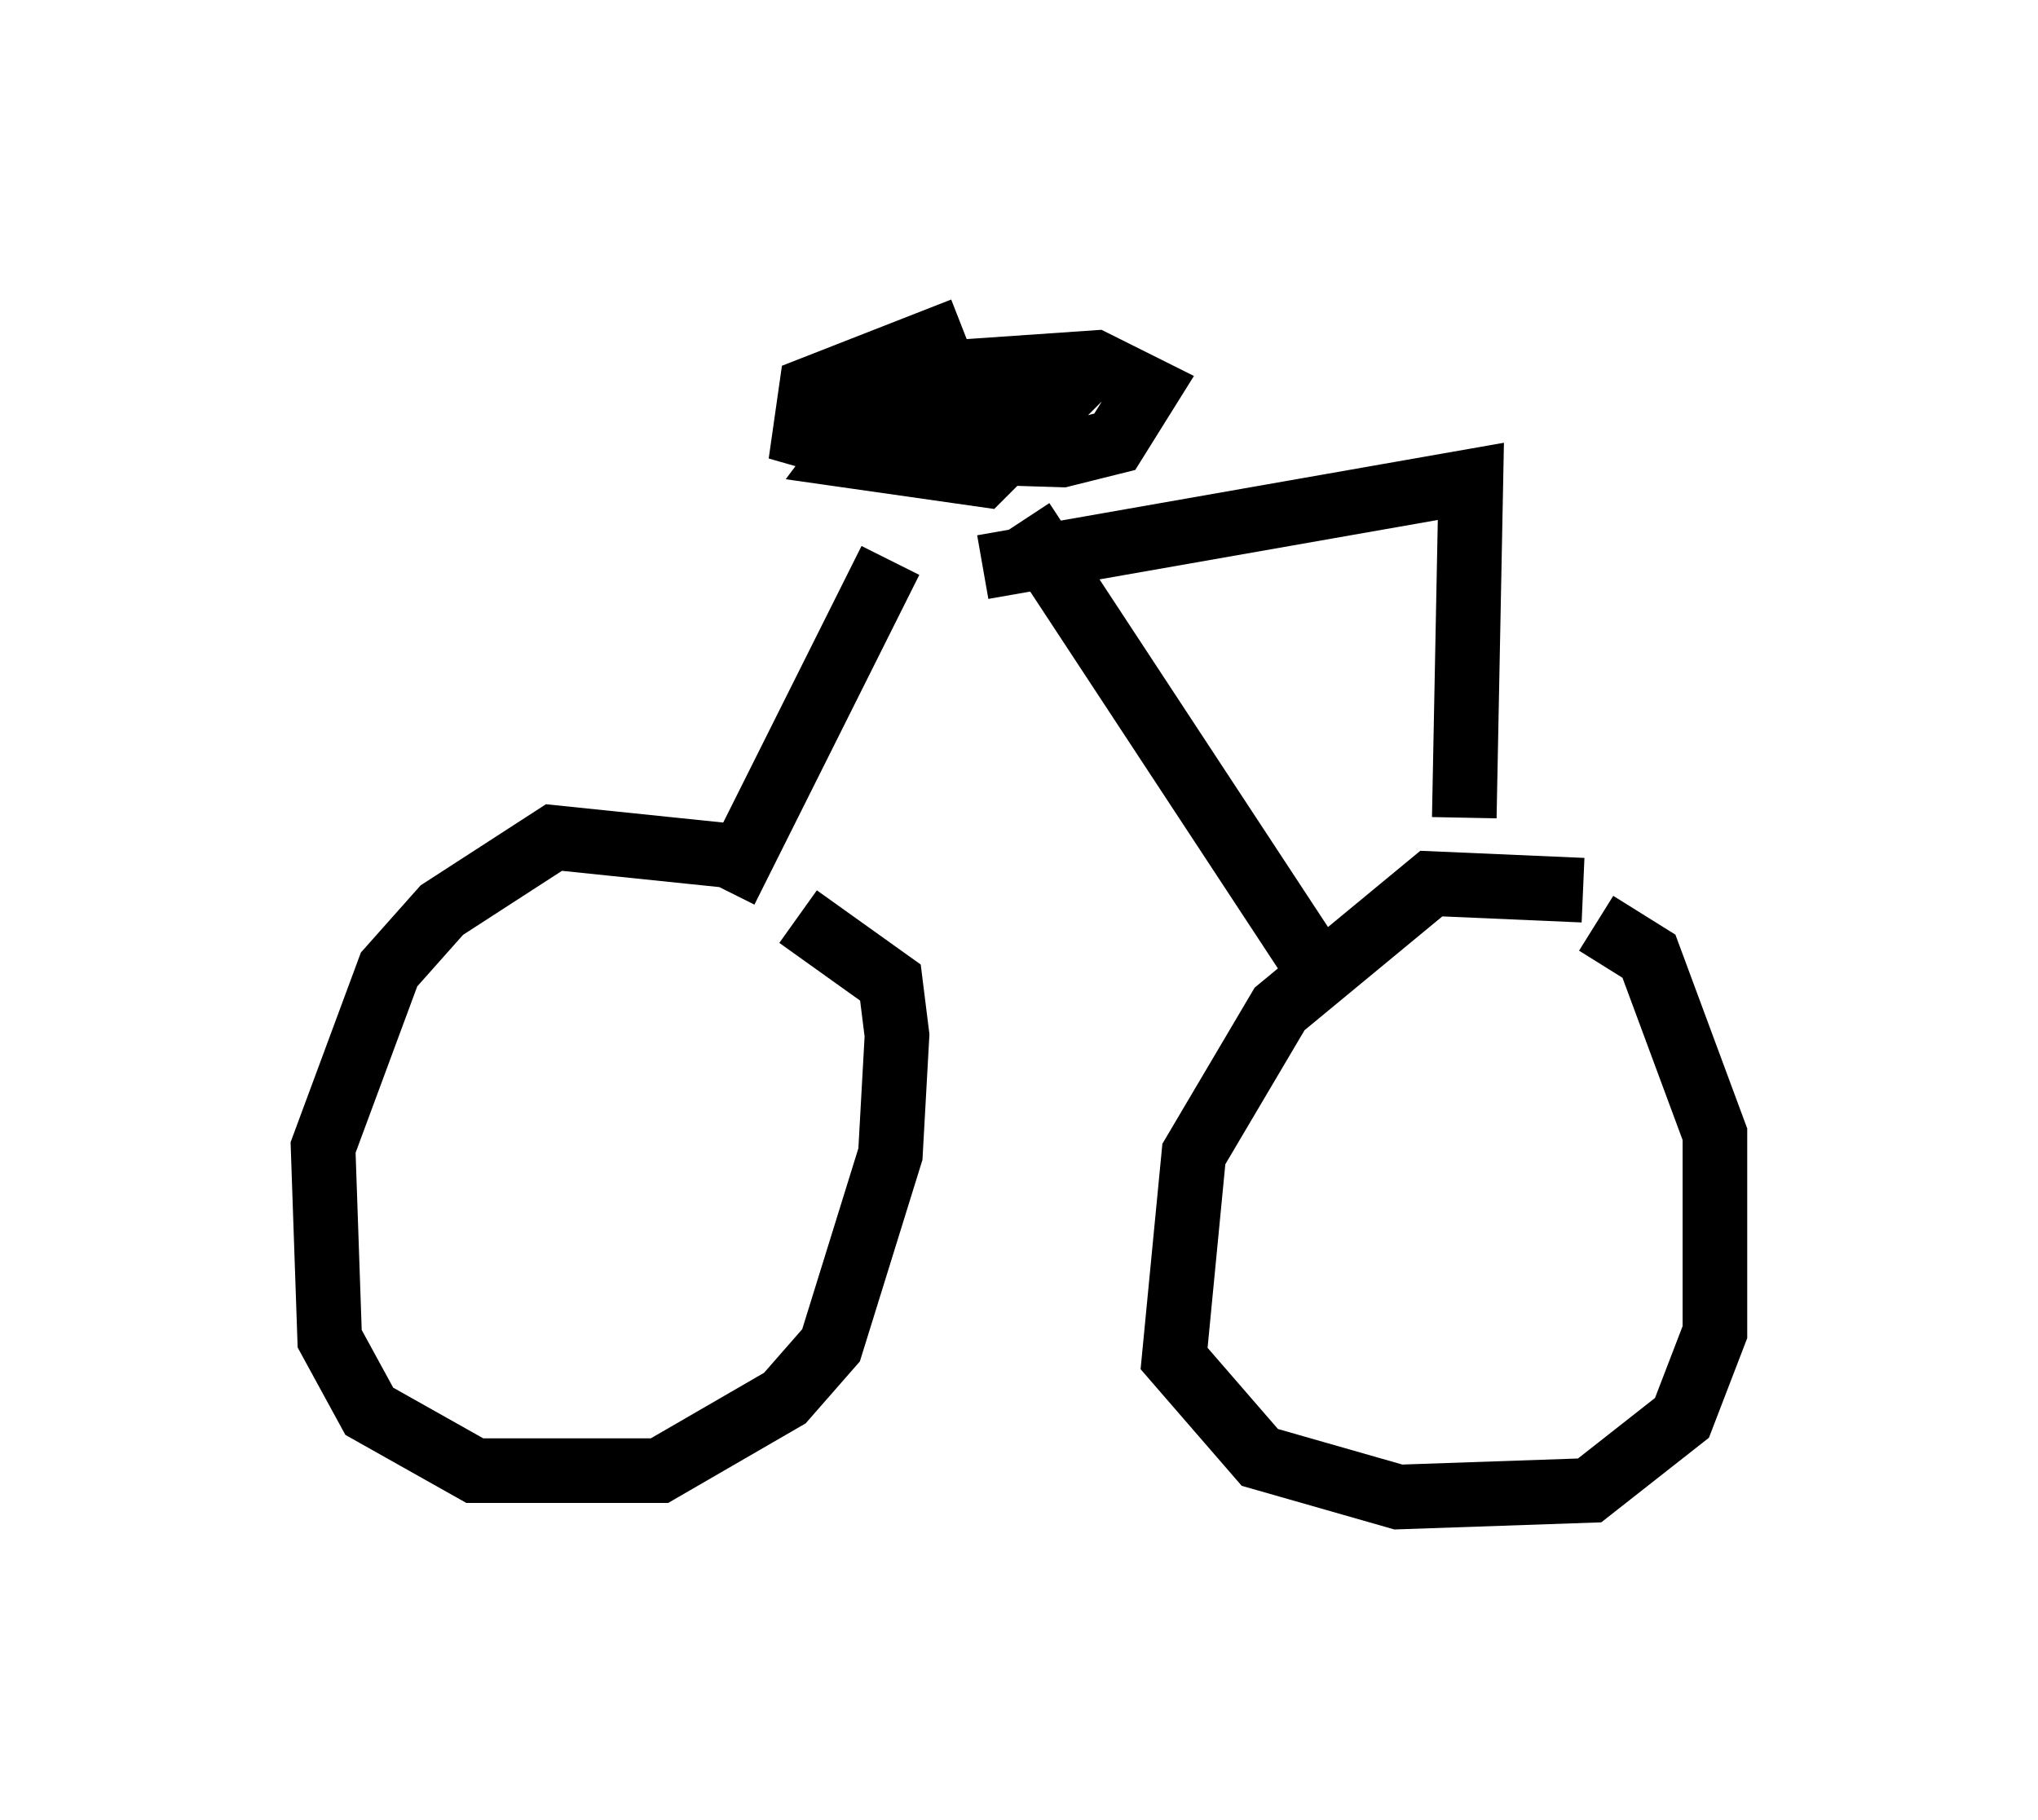 <?xml version="1.0" encoding="utf-8" ?>
<svg baseProfile="full" height="28.171" version="1.1" width="31.54" xmlns="http://www.w3.org/2000/svg" xmlns:ev="http://www.w3.org/2001/xml-events" xmlns:xlink="http://www.w3.org/1999/xlink"><defs /><rect fill="white" height="28.171" width="31.54" x="0" y="0" /><path d="M16.638, 5 m-1.735, 0.102 l-2.348, 0.919 -0.102, 0.715 l0.715, 0.204 3.267, 0.102 l0.817, -0.204 0.51, -0.817 l-0.817, -0.408 -2.96, 0.204 l-0.919, 1.225 2.144, 0.306 l0.817, -0.817 -1.838, 0.204 l1.225, 0.306 0.51, -0.204 l-0.306, -0.306 m-1.838, 2.144 l-2.552, 5.104 m4.594, -5.717 l4.696, 7.146 m3.981, -1.429 l-2.348, -0.102 -2.348, 1.94 l-1.327, 2.246 -0.306, 3.165 l1.327, 1.531 2.144, 0.613 l2.96, -0.102 1.429, -1.123 l0.51, -1.327 0.0, -3.063 l-1.021, -2.756 -0.817, -0.51 m-13.169, -1.021 l-2.96, -0.306 -1.735, 1.123 l-0.817, 0.919 -1.021, 2.756 l0.102, 2.96 0.613, 1.123 l1.633, 0.919 2.858, 0.0 l1.94, -1.123 0.715, -0.817 l0.919, -2.96 0.102, -1.838 l-0.102, -0.817 -1.429, -1.021 m2.858, -5.41 l7.554, -1.327 -0.102, 5.206 " fill="none" stroke="black" stroke-width="1" /></svg>
